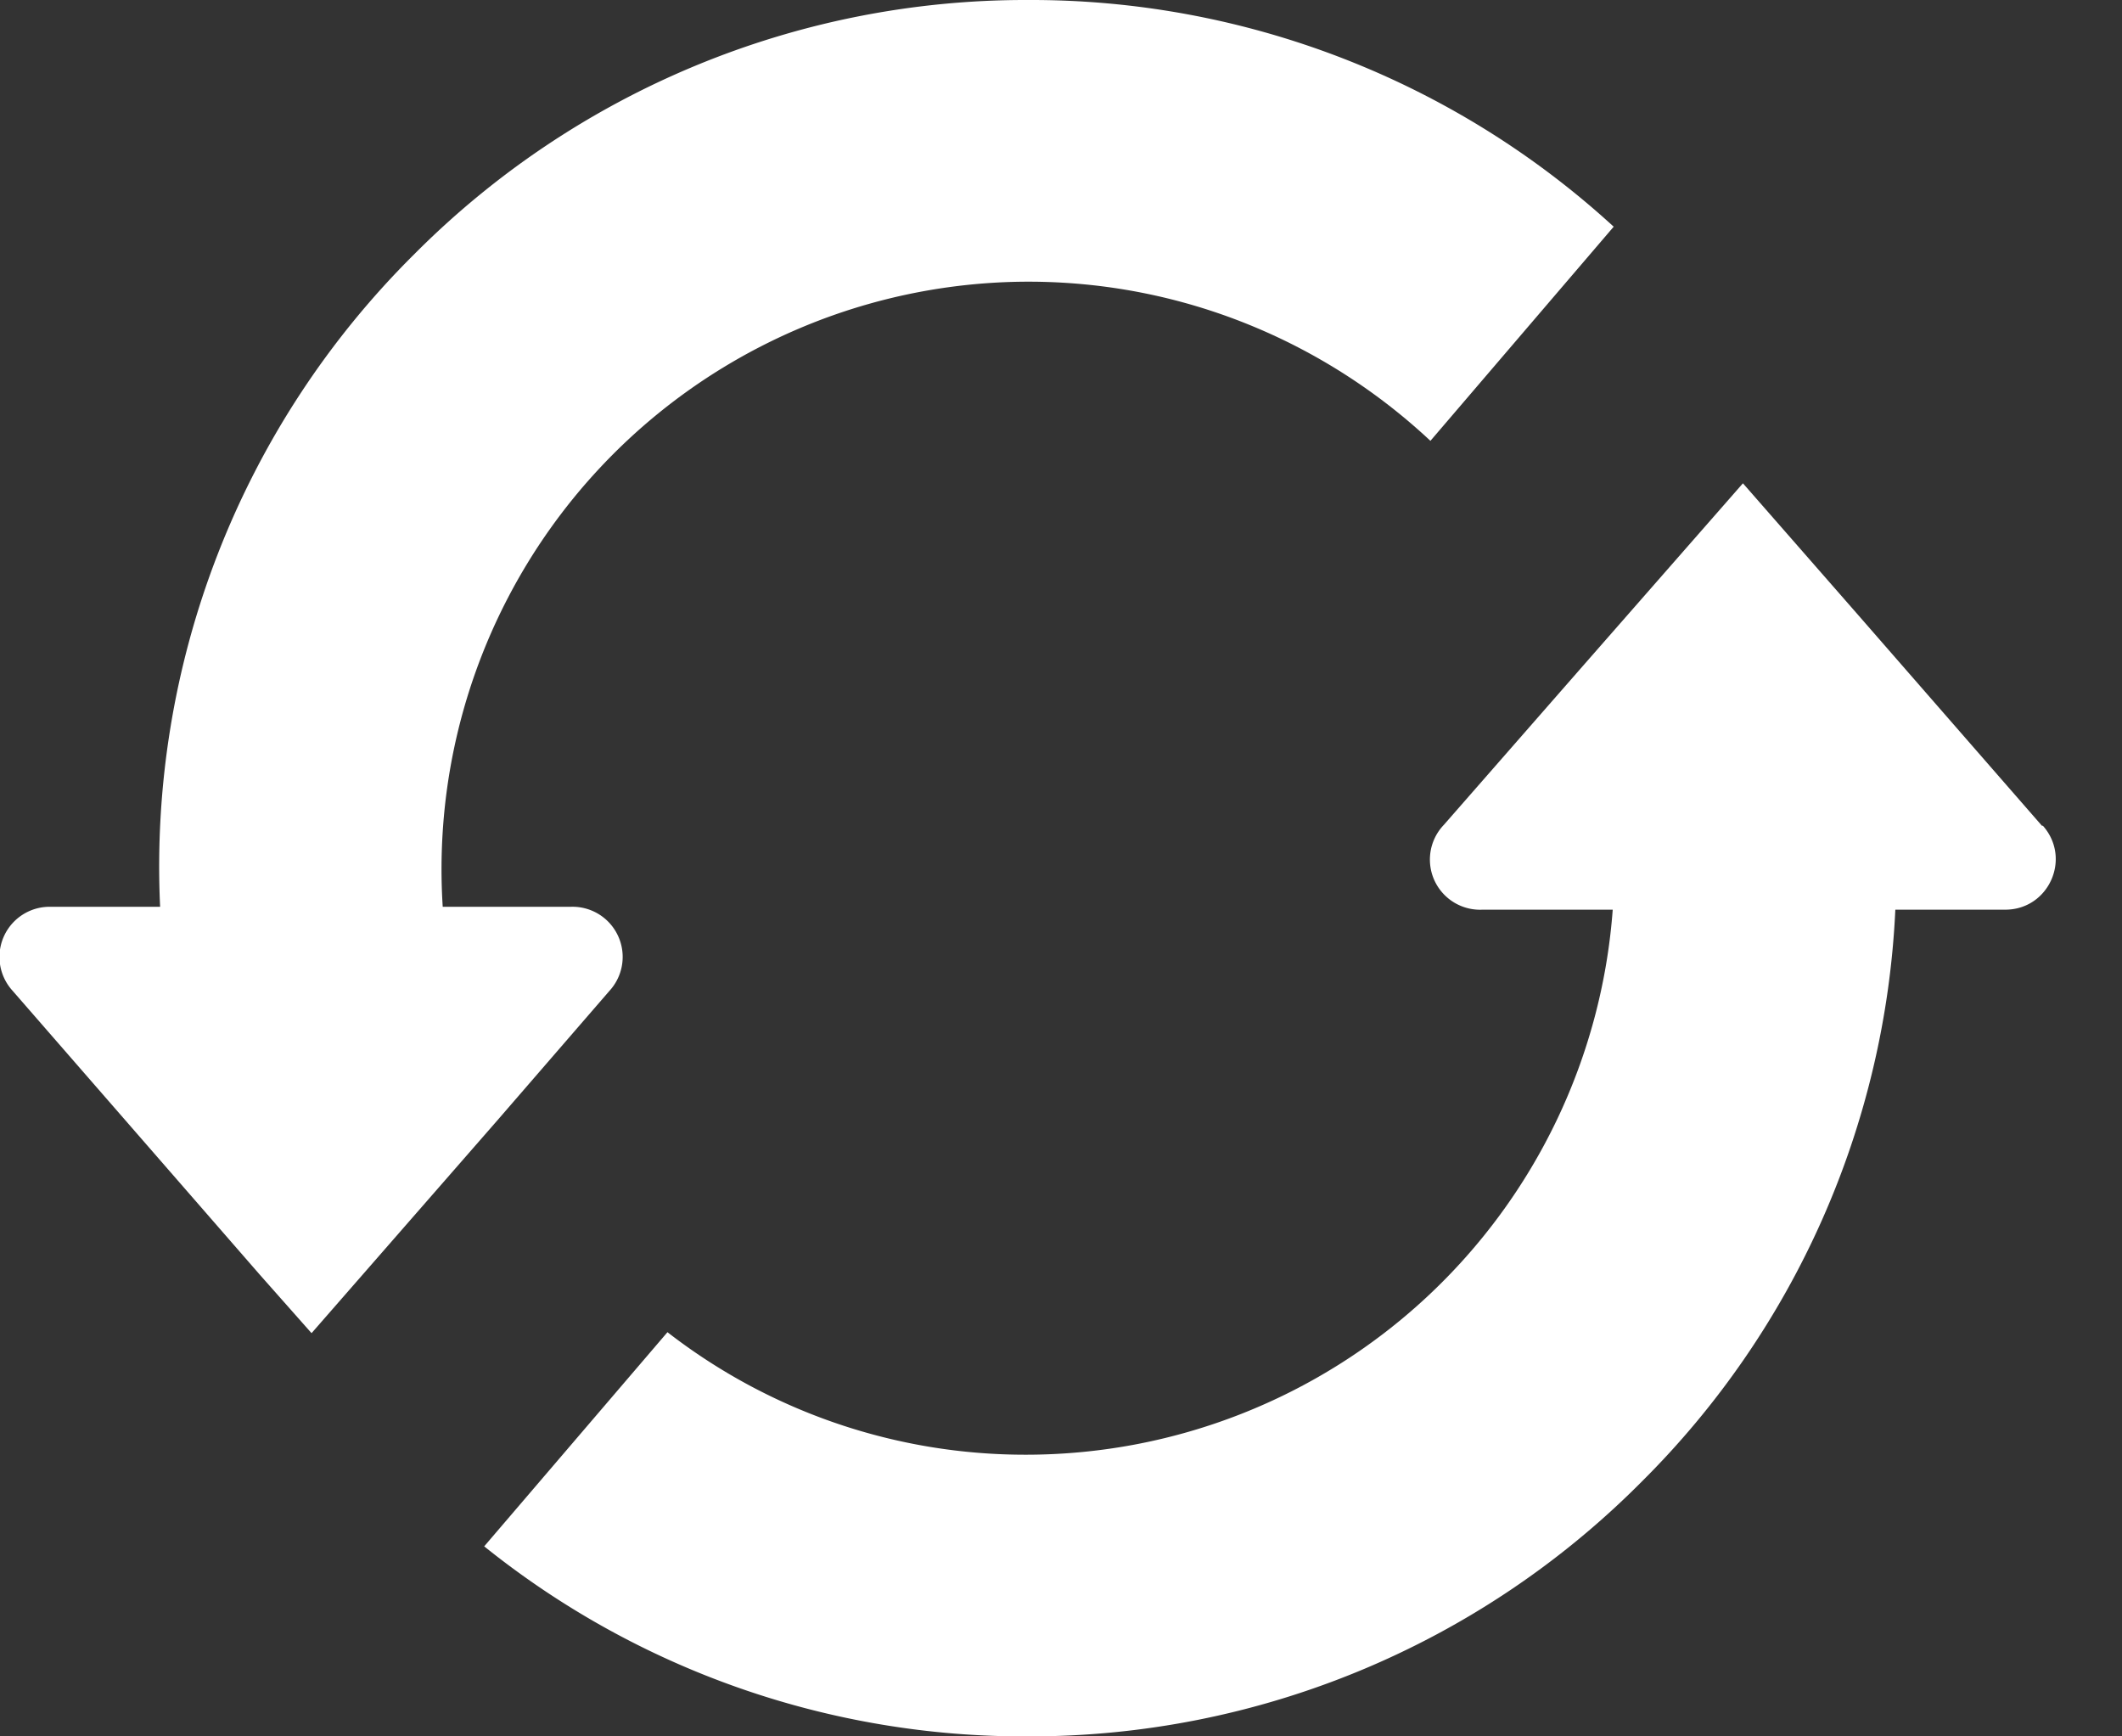 <svg xmlns="http://www.w3.org/2000/svg" width="22" height="18" viewBox="0 0 22 18"><rect x="0" y="0" width="22" height="18" fill="#333333" stroke="none"/><path fill="#FFF" d="M6.32 10.27a.52.52 0 0 0-.4-.87H4.59a6.09 6.09 0 0 1 6.07-6.48c1.61 0 3.08.63 4.17 1.65l1.9-2.22A8.94 8.94 0 0 0 10.65 0a8.94 8.94 0 0 0-6.36 2.64A8.94 8.94 0 0 0 1.66 9.4H.52a.52.52 0 0 0-.39.87l2.56 2.94.54.61 1.93-2.21 1.16-1.34zm14.85-1.71-1.91-2.19-1.19-1.36-1.7 1.94-1.4 1.6a.52.52 0 0 0 .4.88h1.35a6.1 6.1 0 0 1-6.07 5.65 6.05 6.05 0 0 1-3.73-1.27l-1.9 2.22A8.93 8.93 0 0 0 10.66 18a8.94 8.94 0 0 0 6.36-2.64 8.94 8.94 0 0 0 2.63-5.93h1.14c.45 0 .69-.53.39-.87z"/></svg>